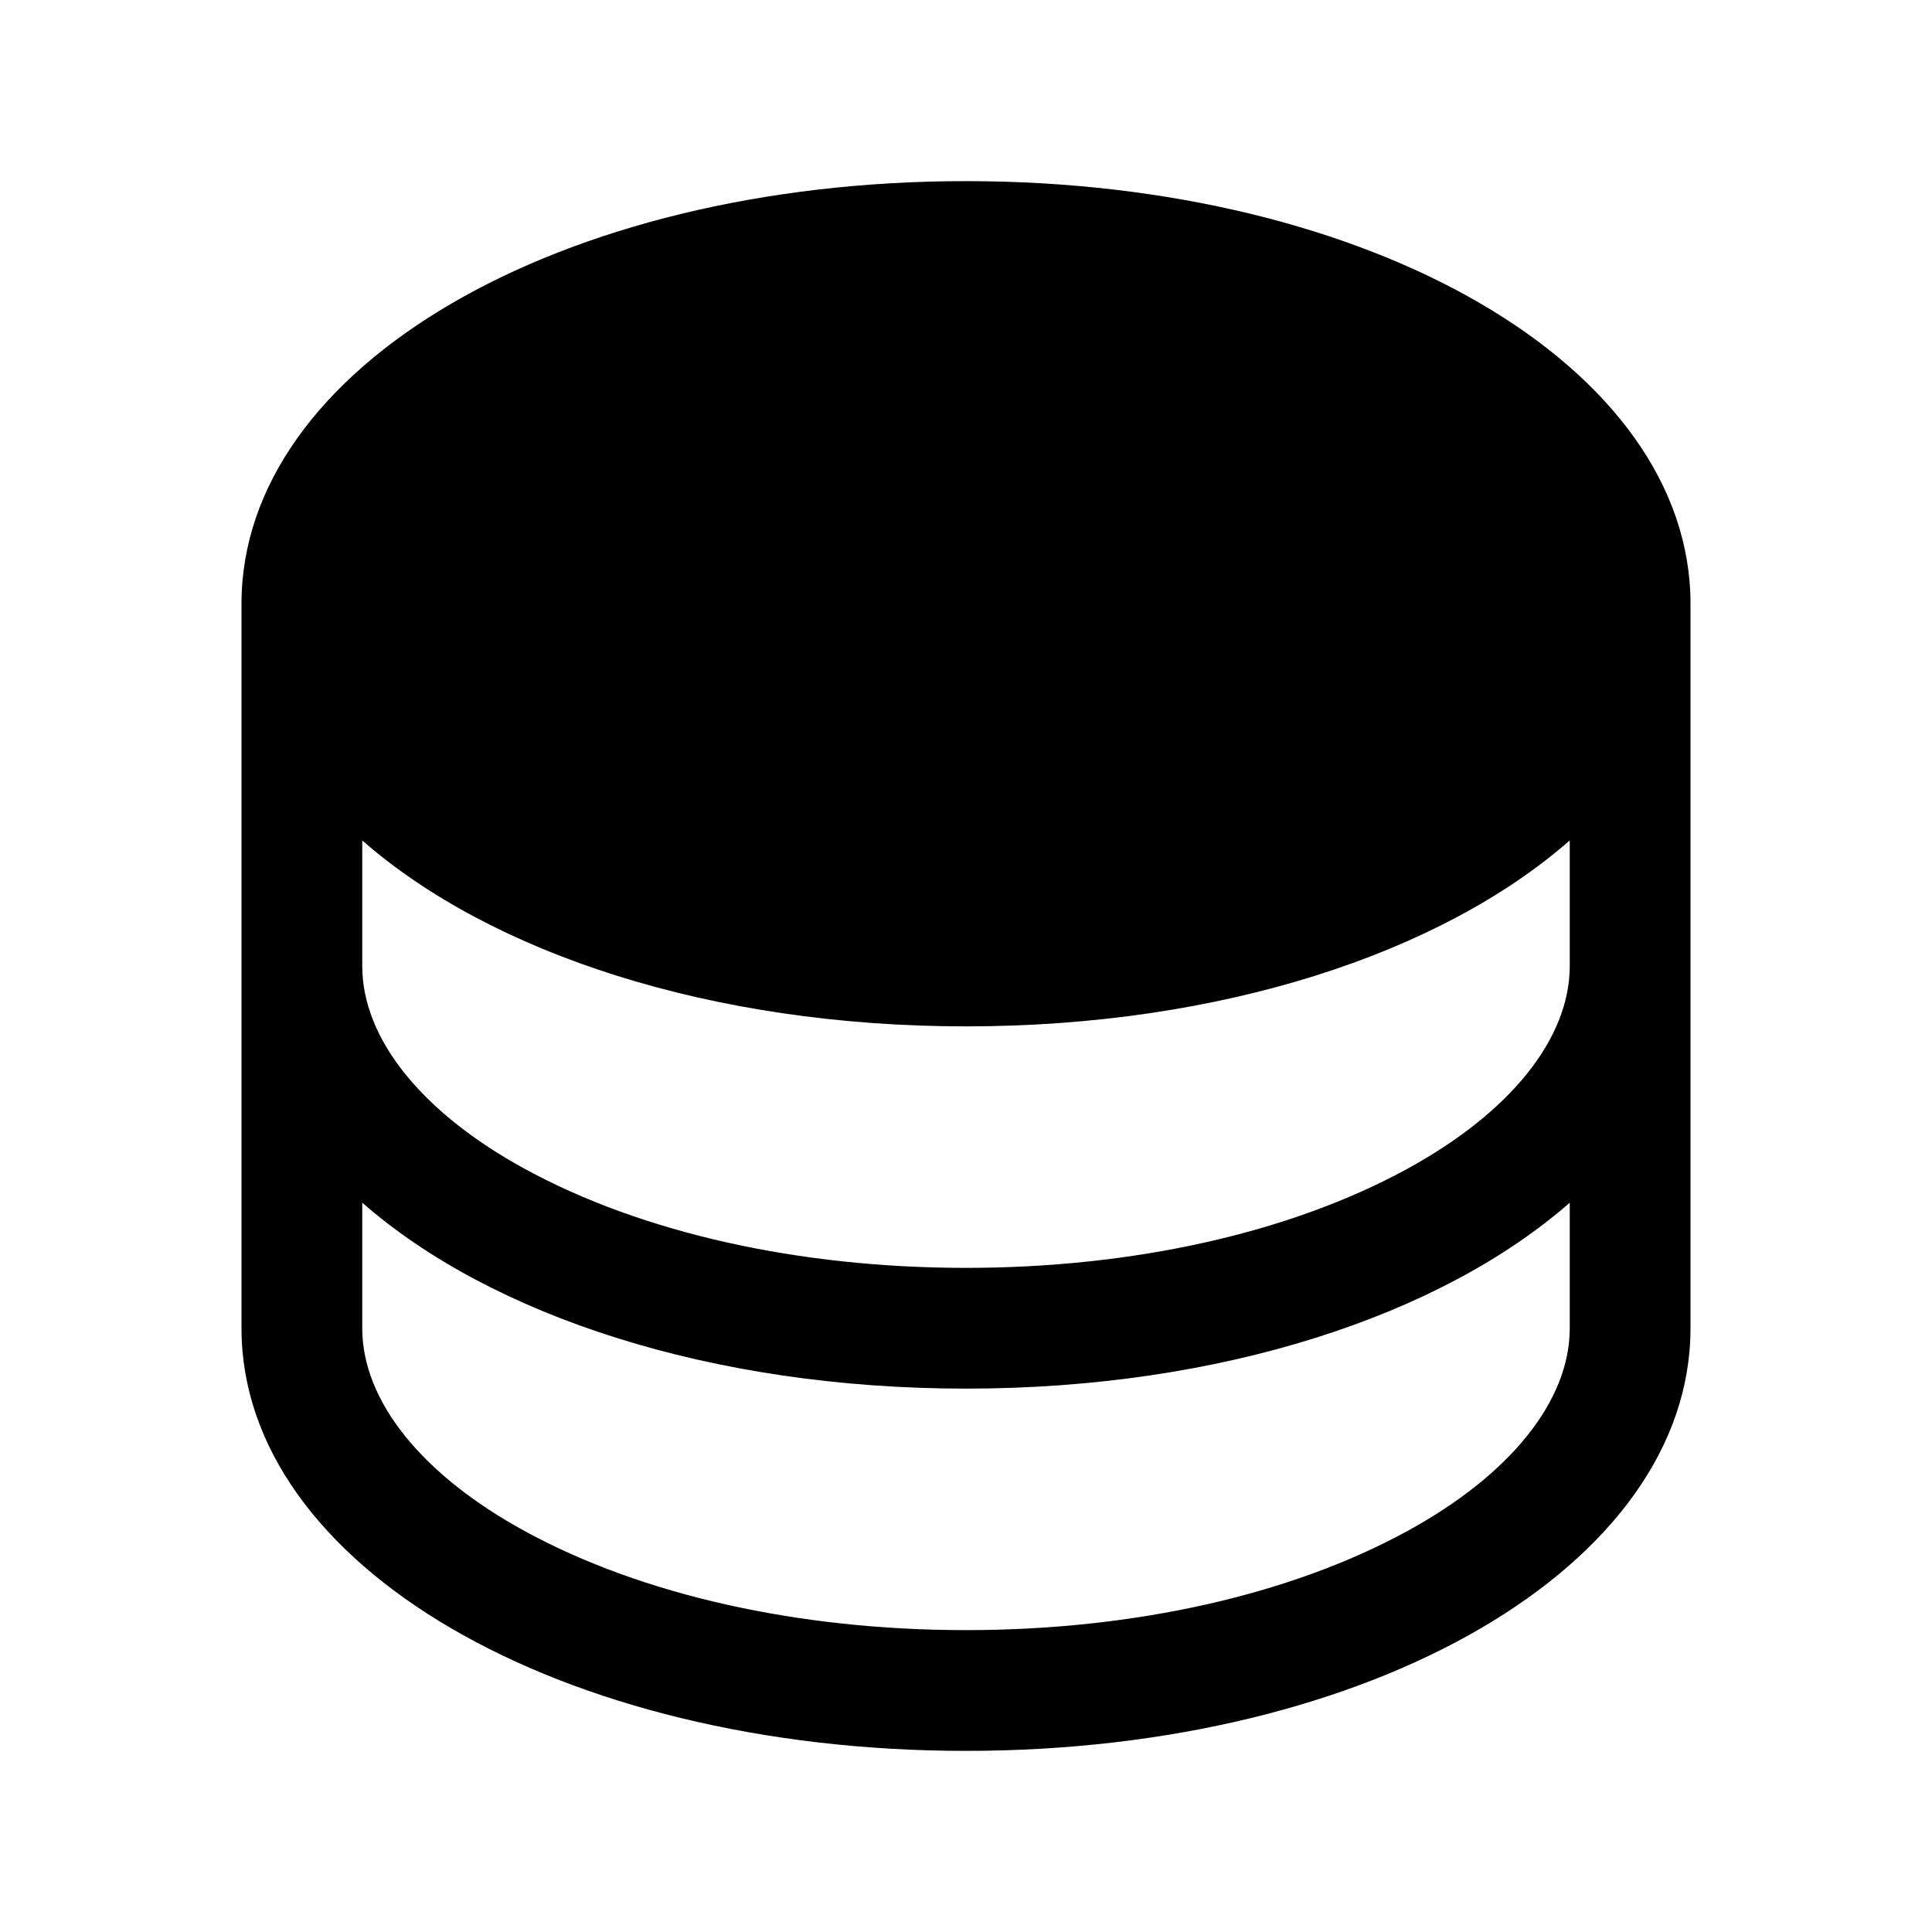 <svg   viewBox="0 0 32 32" fill="none" xmlns="http://www.w3.org/2000/svg">
<path d="M16 3C9.271 3 4 6.075 4 10V22C4 25.925 9.271 29 16 29C22.729 29 28 25.925 28 22V10C28 6.075 22.729 3 16 3ZM26 16C26 17.202 25.016 18.429 23.299 19.365C21.366 20.419 18.774 21 16 21C13.226 21 10.634 20.419 8.701 19.365C6.984 18.429 6 17.202 6 16V13.92C8.132 15.79 11.779 17 16 17C20.221 17 23.867 15.79 26 13.92V16ZM23.299 25.365C21.366 26.419 18.774 27 16 27C13.226 27 10.634 26.419 8.701 25.365C6.984 24.429 6 23.202 6 22V19.92C8.132 21.79 11.779 23 16 23C20.221 23 23.867 21.79 26 19.92V22C26 23.202 25.016 24.429 23.299 25.365Z" fill="black"/>
</svg>
